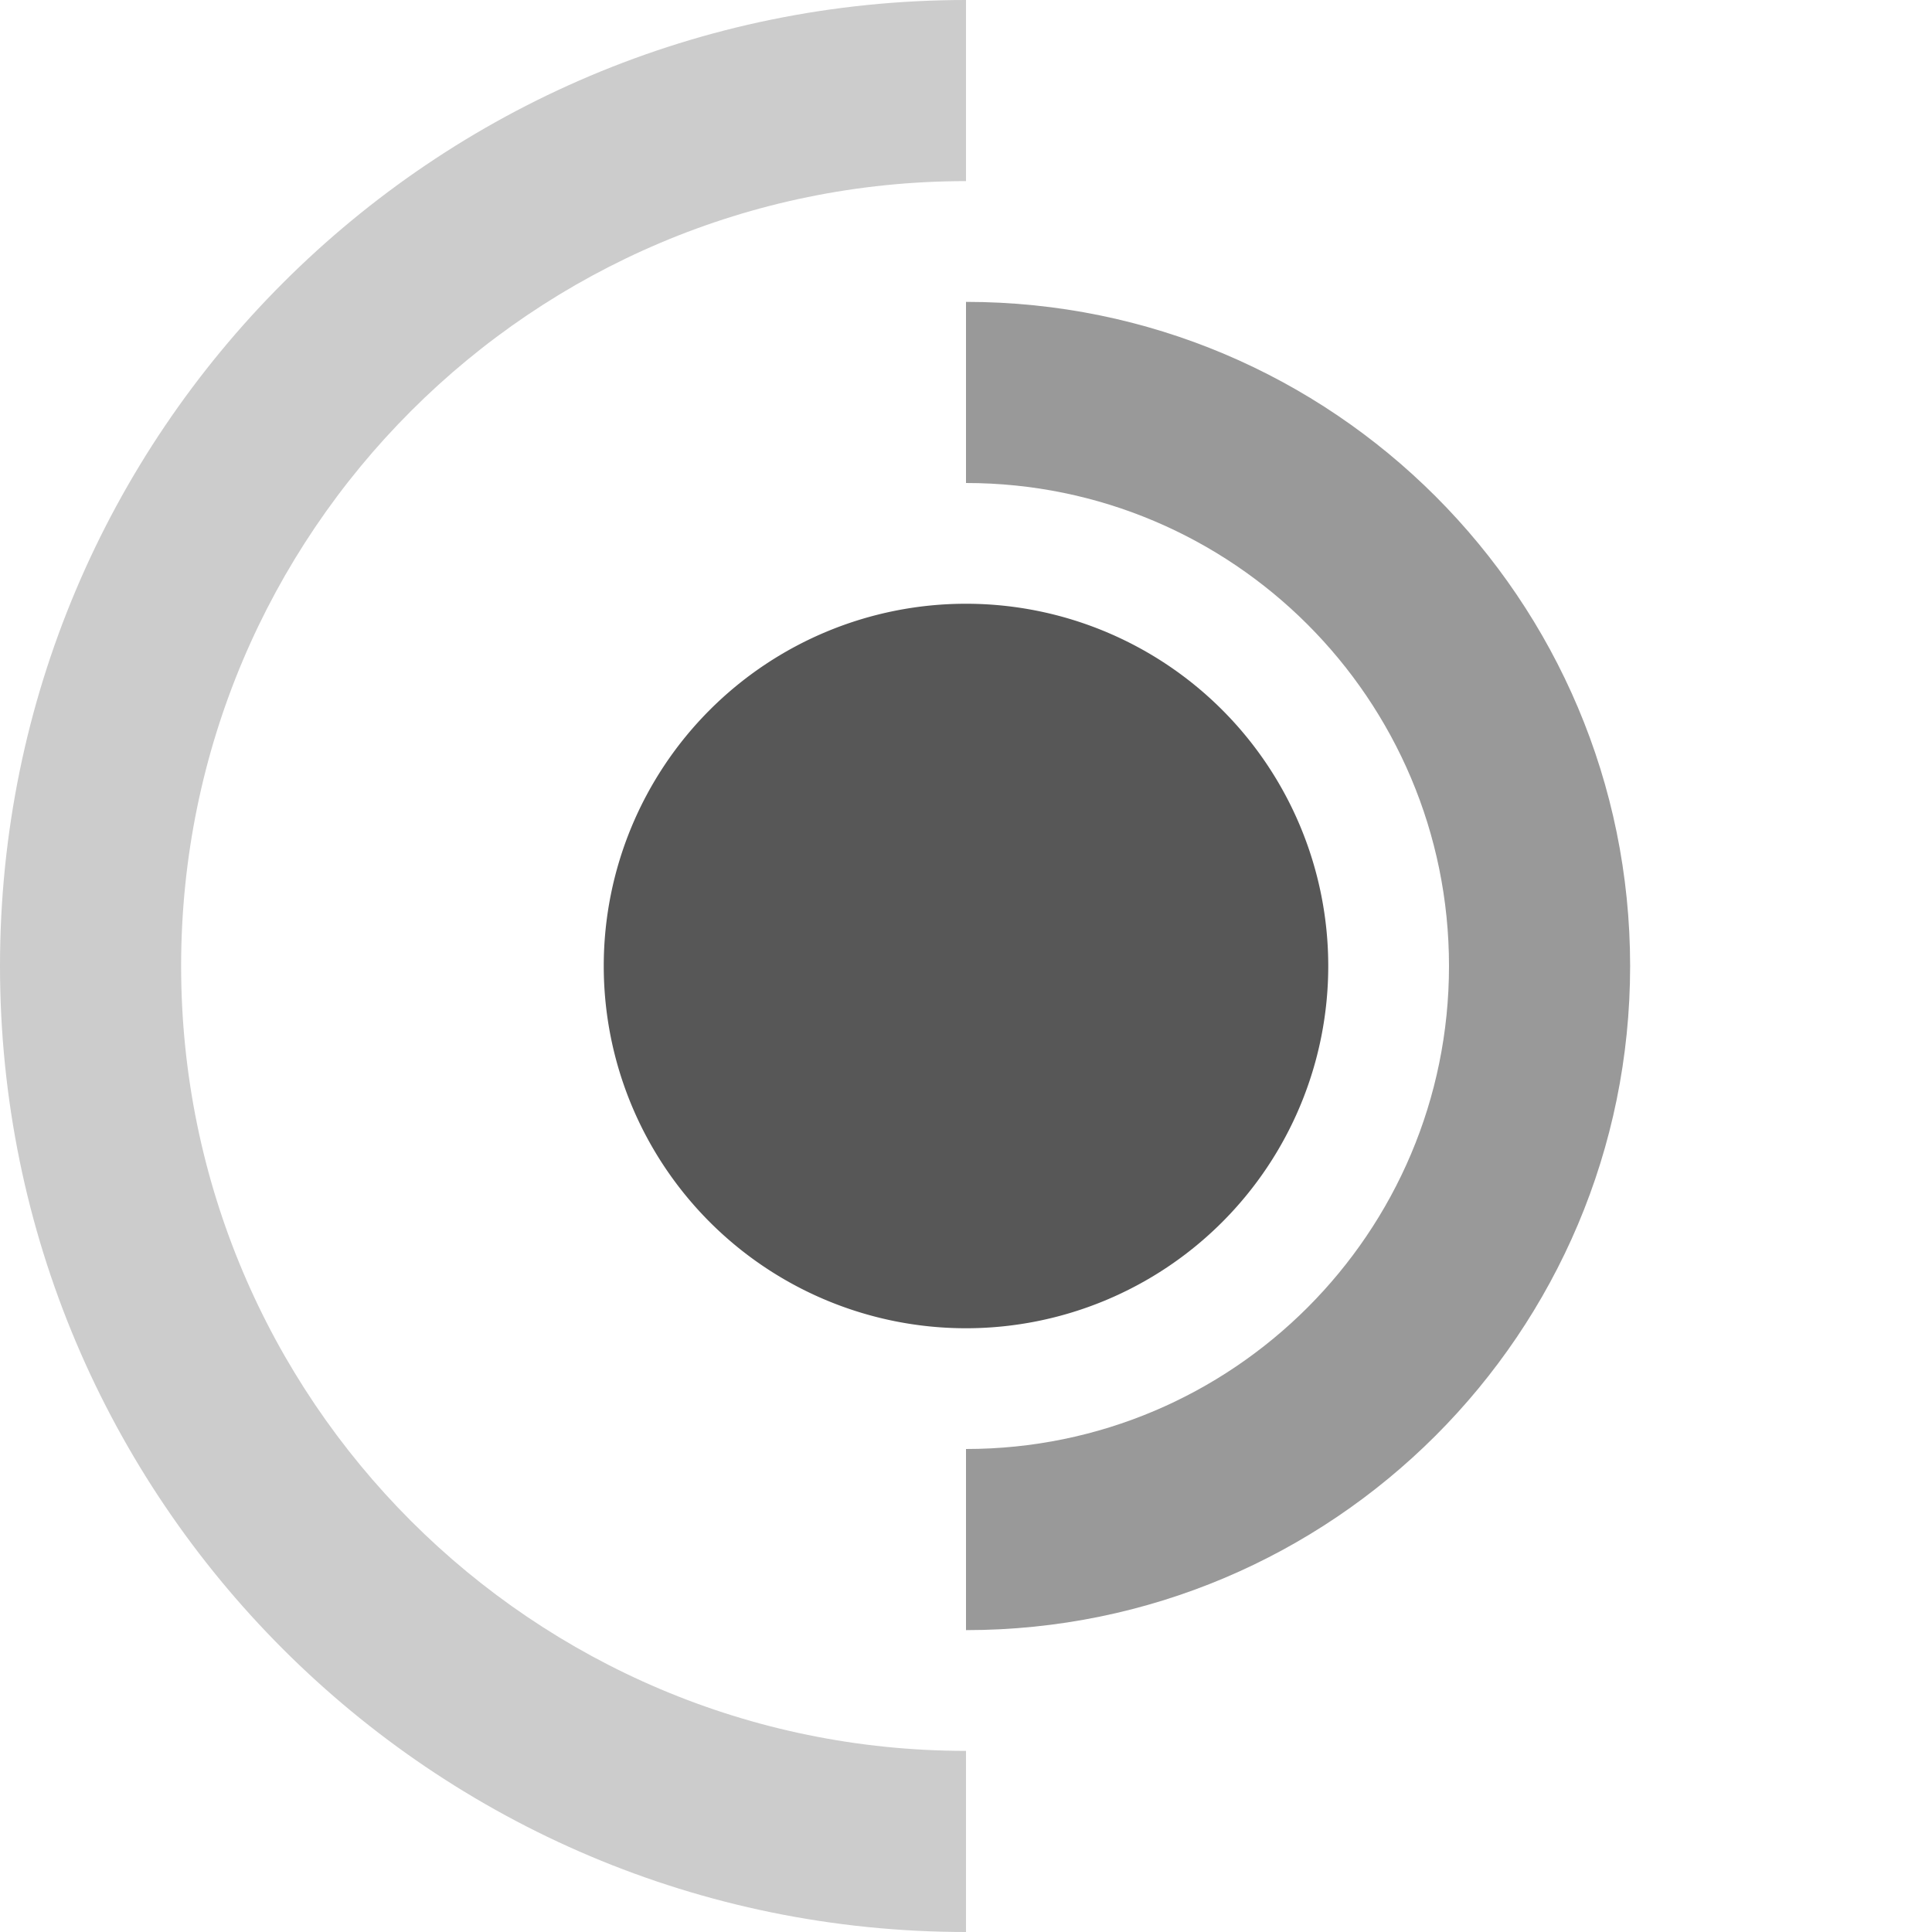 <?xml version="1.0" encoding="UTF-8" standalone="no"?>
<!-- Created with Inkscape (http://www.inkscape.org/) -->

<svg
   xmlns:dc="http://purl.org/dc/elements/1.1/"
   xmlns:cc="http://creativecommons.org/ns#"
   xmlns:rdf="http://www.w3.org/1999/02/22-rdf-syntax-ns#"
   xmlns:svg="http://www.w3.org/2000/svg"
   xmlns="http://www.w3.org/2000/svg"
   xmlns:xlink="http://www.w3.org/1999/xlink"
   xmlns:sodipodi="http://sodipodi.sourceforge.net/DTD/sodipodi-0.dtd"
   xmlns:inkscape="http://www.inkscape.org/namespaces/inkscape"
   width="128"
   height="128"
   id="svg2"
   version="1.1"
   inkscape:version="0.47pre2 r22153"
   sodipodi:docname="applications-graphics.svg">
  <defs
     id="defs4">
    <linearGradient
       inkscape:collect="always"
       id="linearGradient3587">
      <stop
         style="stop-color:#000000;stop-opacity:1;"
         offset="0"
         id="stop3589" />
      <stop
         style="stop-color:#000000;stop-opacity:0;"
         offset="1"
         id="stop3591" />
    </linearGradient>
    <inkscape:perspective
       sodipodi:type="inkscape:persp3d"
       inkscape:vp_x="0 : 526.18109 : 1"
       inkscape:vp_y="0 : 1000 : 0"
       inkscape:vp_z="744.09448 : 526.18109 : 1"
       inkscape:persp3d-origin="372.04724 : 350.78739 : 1"
       id="perspective10" />
    <linearGradient
       inkscape:collect="always"
       xlink:href="#linearGradient3587"
       id="linearGradient3593"
       x1="68"
       y1="120"
       x2="68"
       y2="0"
       gradientUnits="userSpaceOnUse" />
  </defs>
  <sodipodi:namedview
     id="base"
     pagecolor="#ffffff"
     bordercolor="#666666"
     borderopacity="1.0"
     inkscape:pageopacity="0.0"
     inkscape:pageshadow="2"
     inkscape:zoom="6.1875"
     inkscape:cx="39.191919"
     inkscape:cy="64"
     inkscape:document-units="px"
     inkscape:current-layer="layer1"
     showgrid="true"
     inkscape:window-width="1447"
     inkscape:window-height="1026"
     inkscape:window-x="118"
     inkscape:window-y="22"
     inkscape:window-maximized="0">
    <inkscape:grid
       type="xygrid"
       id="grid2816"
       empspacing="4"
       visible="true"
       enabled="true"
       snapvisiblegridlinesonly="true" />
  </sodipodi:namedview>
  <g
     inkscape:label="Layer 1"
     inkscape:groupmode="layer"
     id="layer1"
     transform="translate(0,-924.362)">
    <path
       style="opacity:0.2;fill:#000000;fill-opacity:1;fill-rule:nonzero;stroke:none"
       d="M 64 0 C 28.654 7.1054274e-15 -1.110223e-16 28.654 0 64 C 0 99.346 28.654 128 64 128 L 64 116 C 35.281 116 12 92.719 12 64 C 12 35.281 35.281 12 64 12 L 64 0 z "
       transform="translate(0,924.362)"
       id="path2842" />
    <path
       style="opacity:0.4;fill:#000000;fill-opacity:1;fill-rule:nonzero;stroke:none"
       d="M 64 20 L 64 32 C 81.673 32 96 46.327 96 64 C 96 81.673 81.673 96 64 96 L 64 108 C 88.301 108 108 88.301 108 64 C 108 39.699 88.301 20 64 20 z "
       transform="translate(0,924.362)"
       id="path2850" />
    <path
       sodipodi:type="arc"
       style="opacity:0.66;fill:#000000;fill-opacity:1;fill-rule:nonzero;stroke:none"
       id="path2858"
       sodipodi:cx="64"
       sodipodi:cy="64"
       sodipodi:rx="24"
       sodipodi:ry="24"
       d="m 88,64 a 24,24 0 1 1 -48,0 24,24 0 1 1 48,0 z"
       transform="translate(0,924.362)" />
  </g>
</svg>
